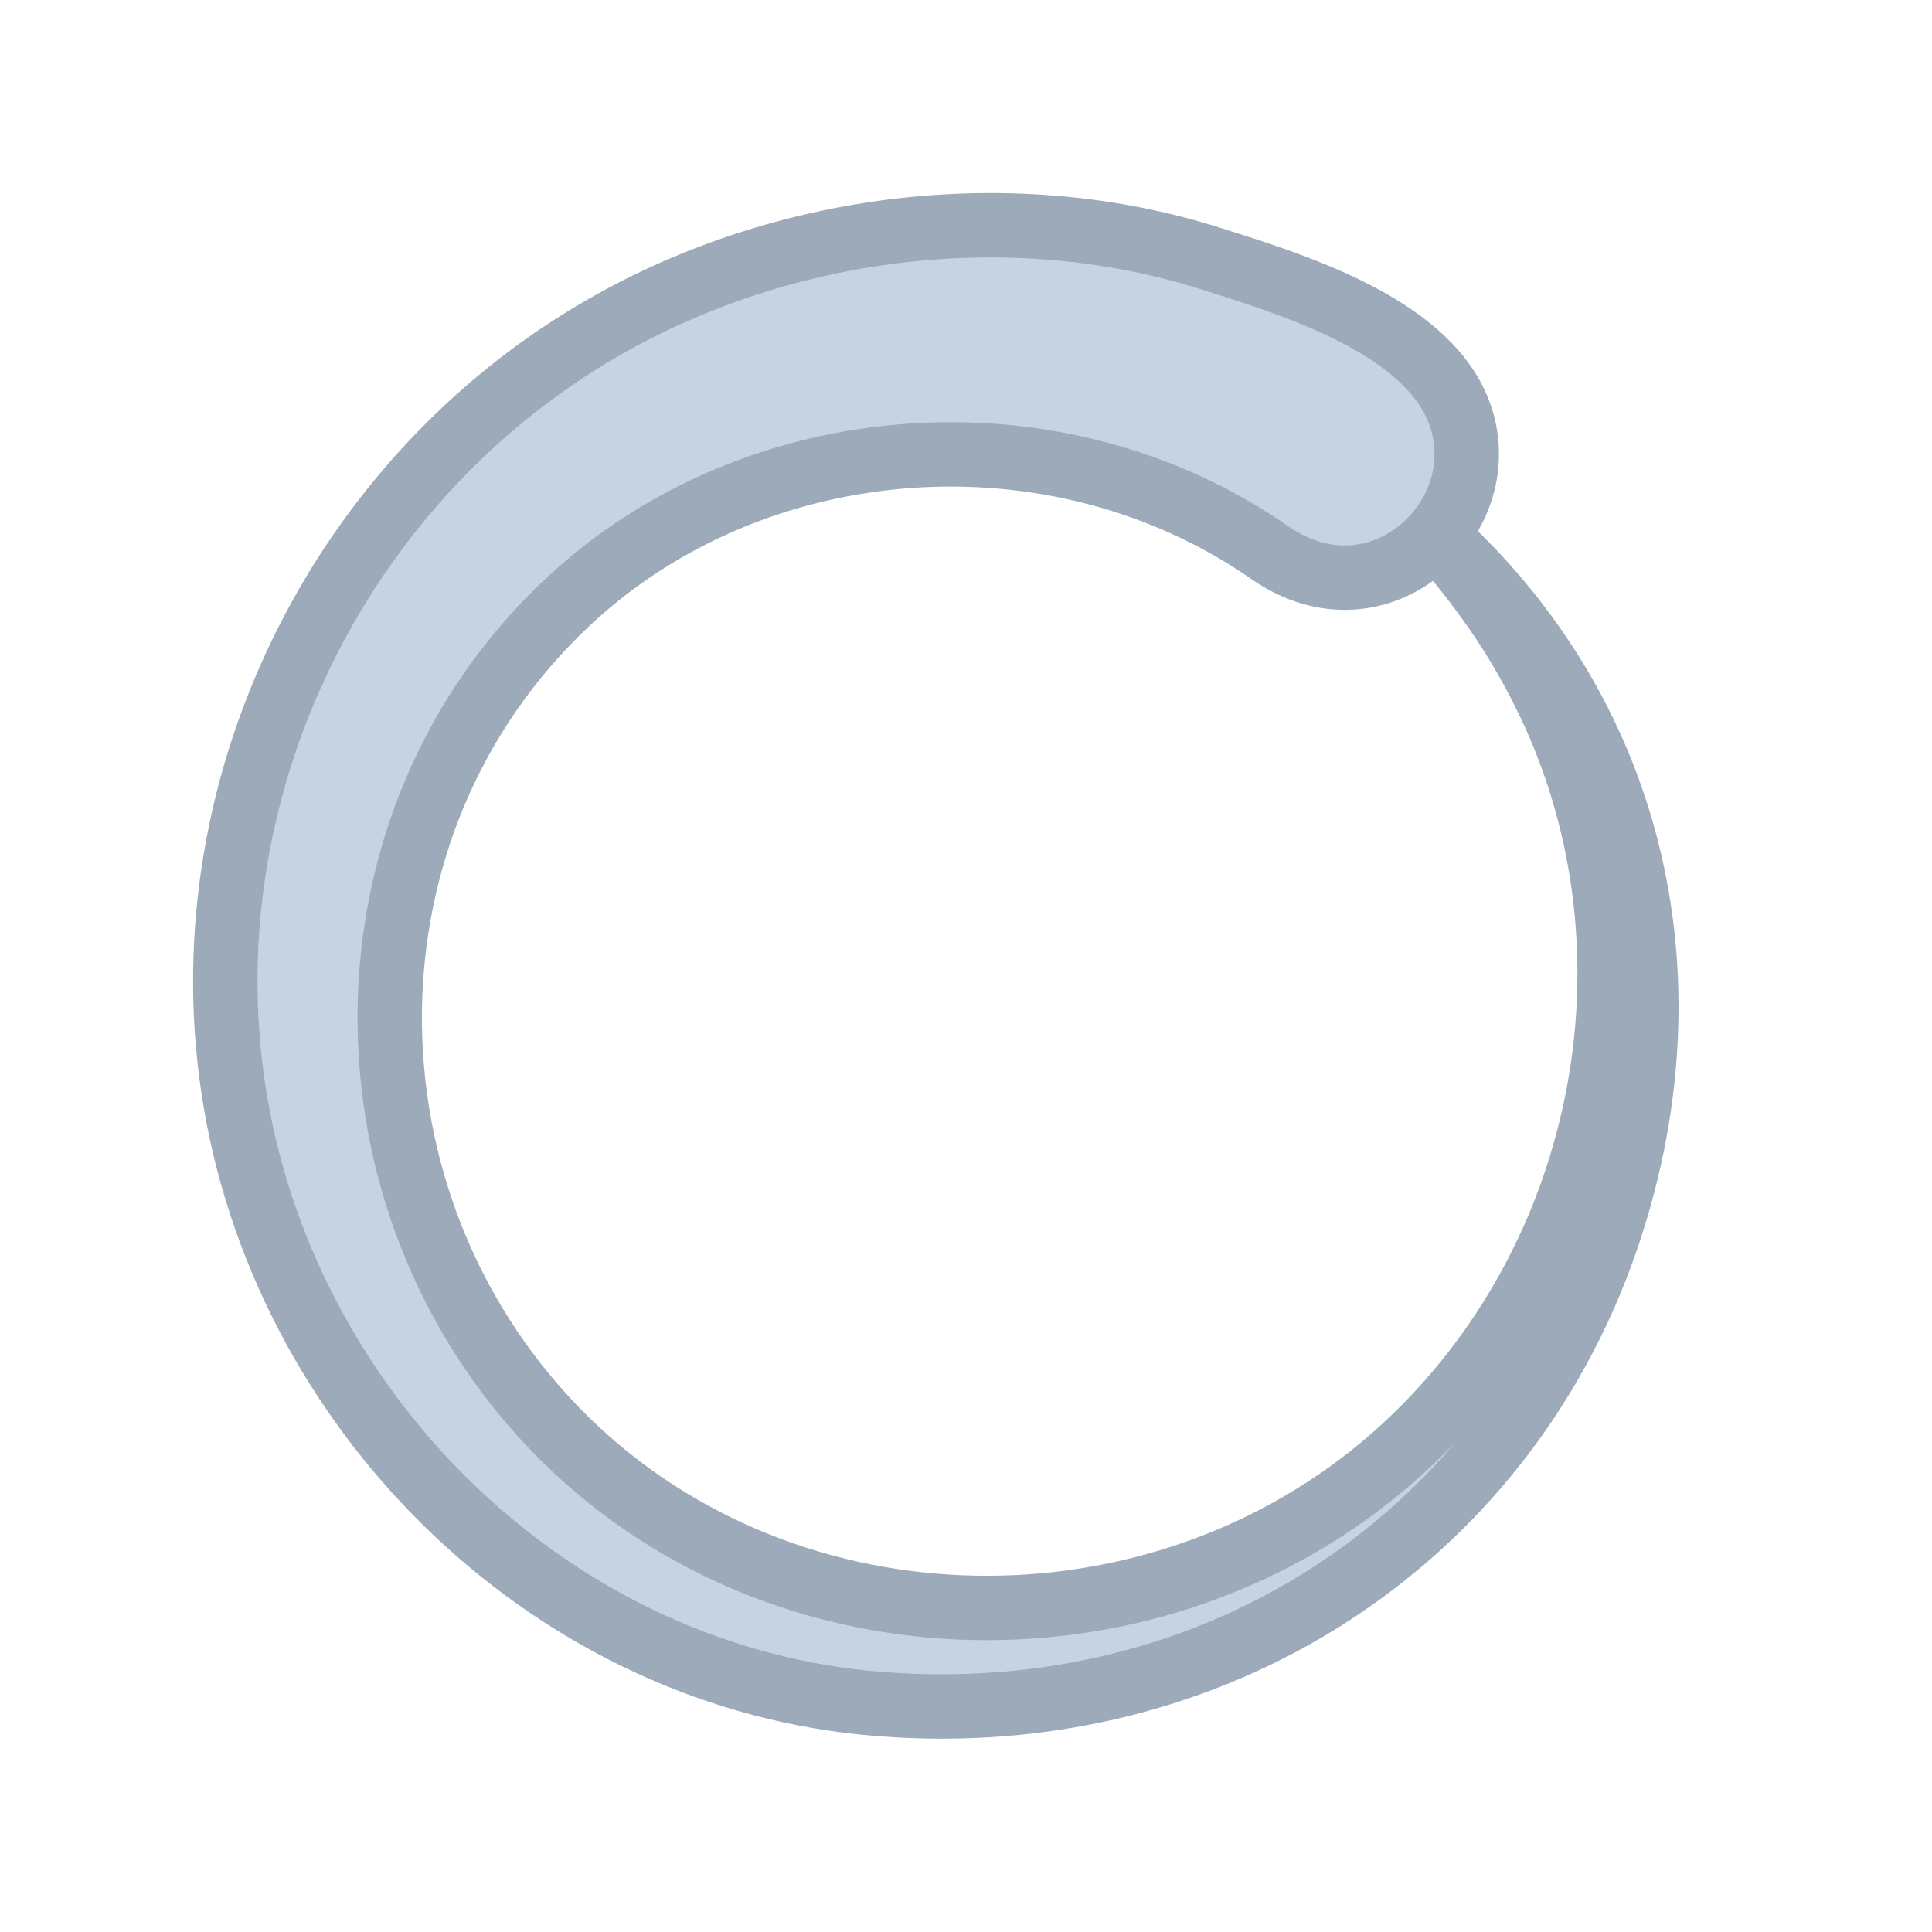 <svg version="1.1" xmlns="http://www.w3.org/2000/svg" xmlns:xlink="http://www.w3.org/1999/xlink" viewBox="0 0 60 60"
     xml:space="preserve" data-animoptions="{'duration':'1.4', 'repeat':'0', 'repeatDelay':'0'}">
	<g class="lievo-main">
		<g class="lievo-common" data-animdata="
			{
				'steps':[
					{
						'duration':'1',
						'vars':{
							'rotation':'360',
							'svgOrigin':'30 30',
							'force3D':'true',
							'ease':'none'
						},
						'position':'0'
					}
				]
			}
		">
			<path class="lievo-altstroke" fill="#C5D3E2" stroke="#9CAAB9" stroke-width="2" stroke-miterlimit="10"
                  d="M44.78,16.81c6.05,5.62,7.85,13.79,5.08,21.77c-3.25,9.34-12.21,15.16-22.54,14.34C17.29,52.14,9.01,44.1,7.32,34.27c-1.66-9.65,3.19-19.56,11.76-24.29c5.54-3.06,12.46-3.87,18.52-1.95c2.46,0.78,6.65,2.04,7.7,4.74c1.26,3.24-2.45,6.77-5.87,4.39c-6.63-4.61-15.99-3.91-21.8,1.54c-7.33,6.87-7.28,18.56-0.38,25.69c6.79,7.01,18.27,7.36,25.7,1.14c6.71-5.63,8.93-15.37,5.32-23.36C47.31,20.08,46.26,18.55,44.78,16.81z"/>
		</g>
	</g>
</svg>